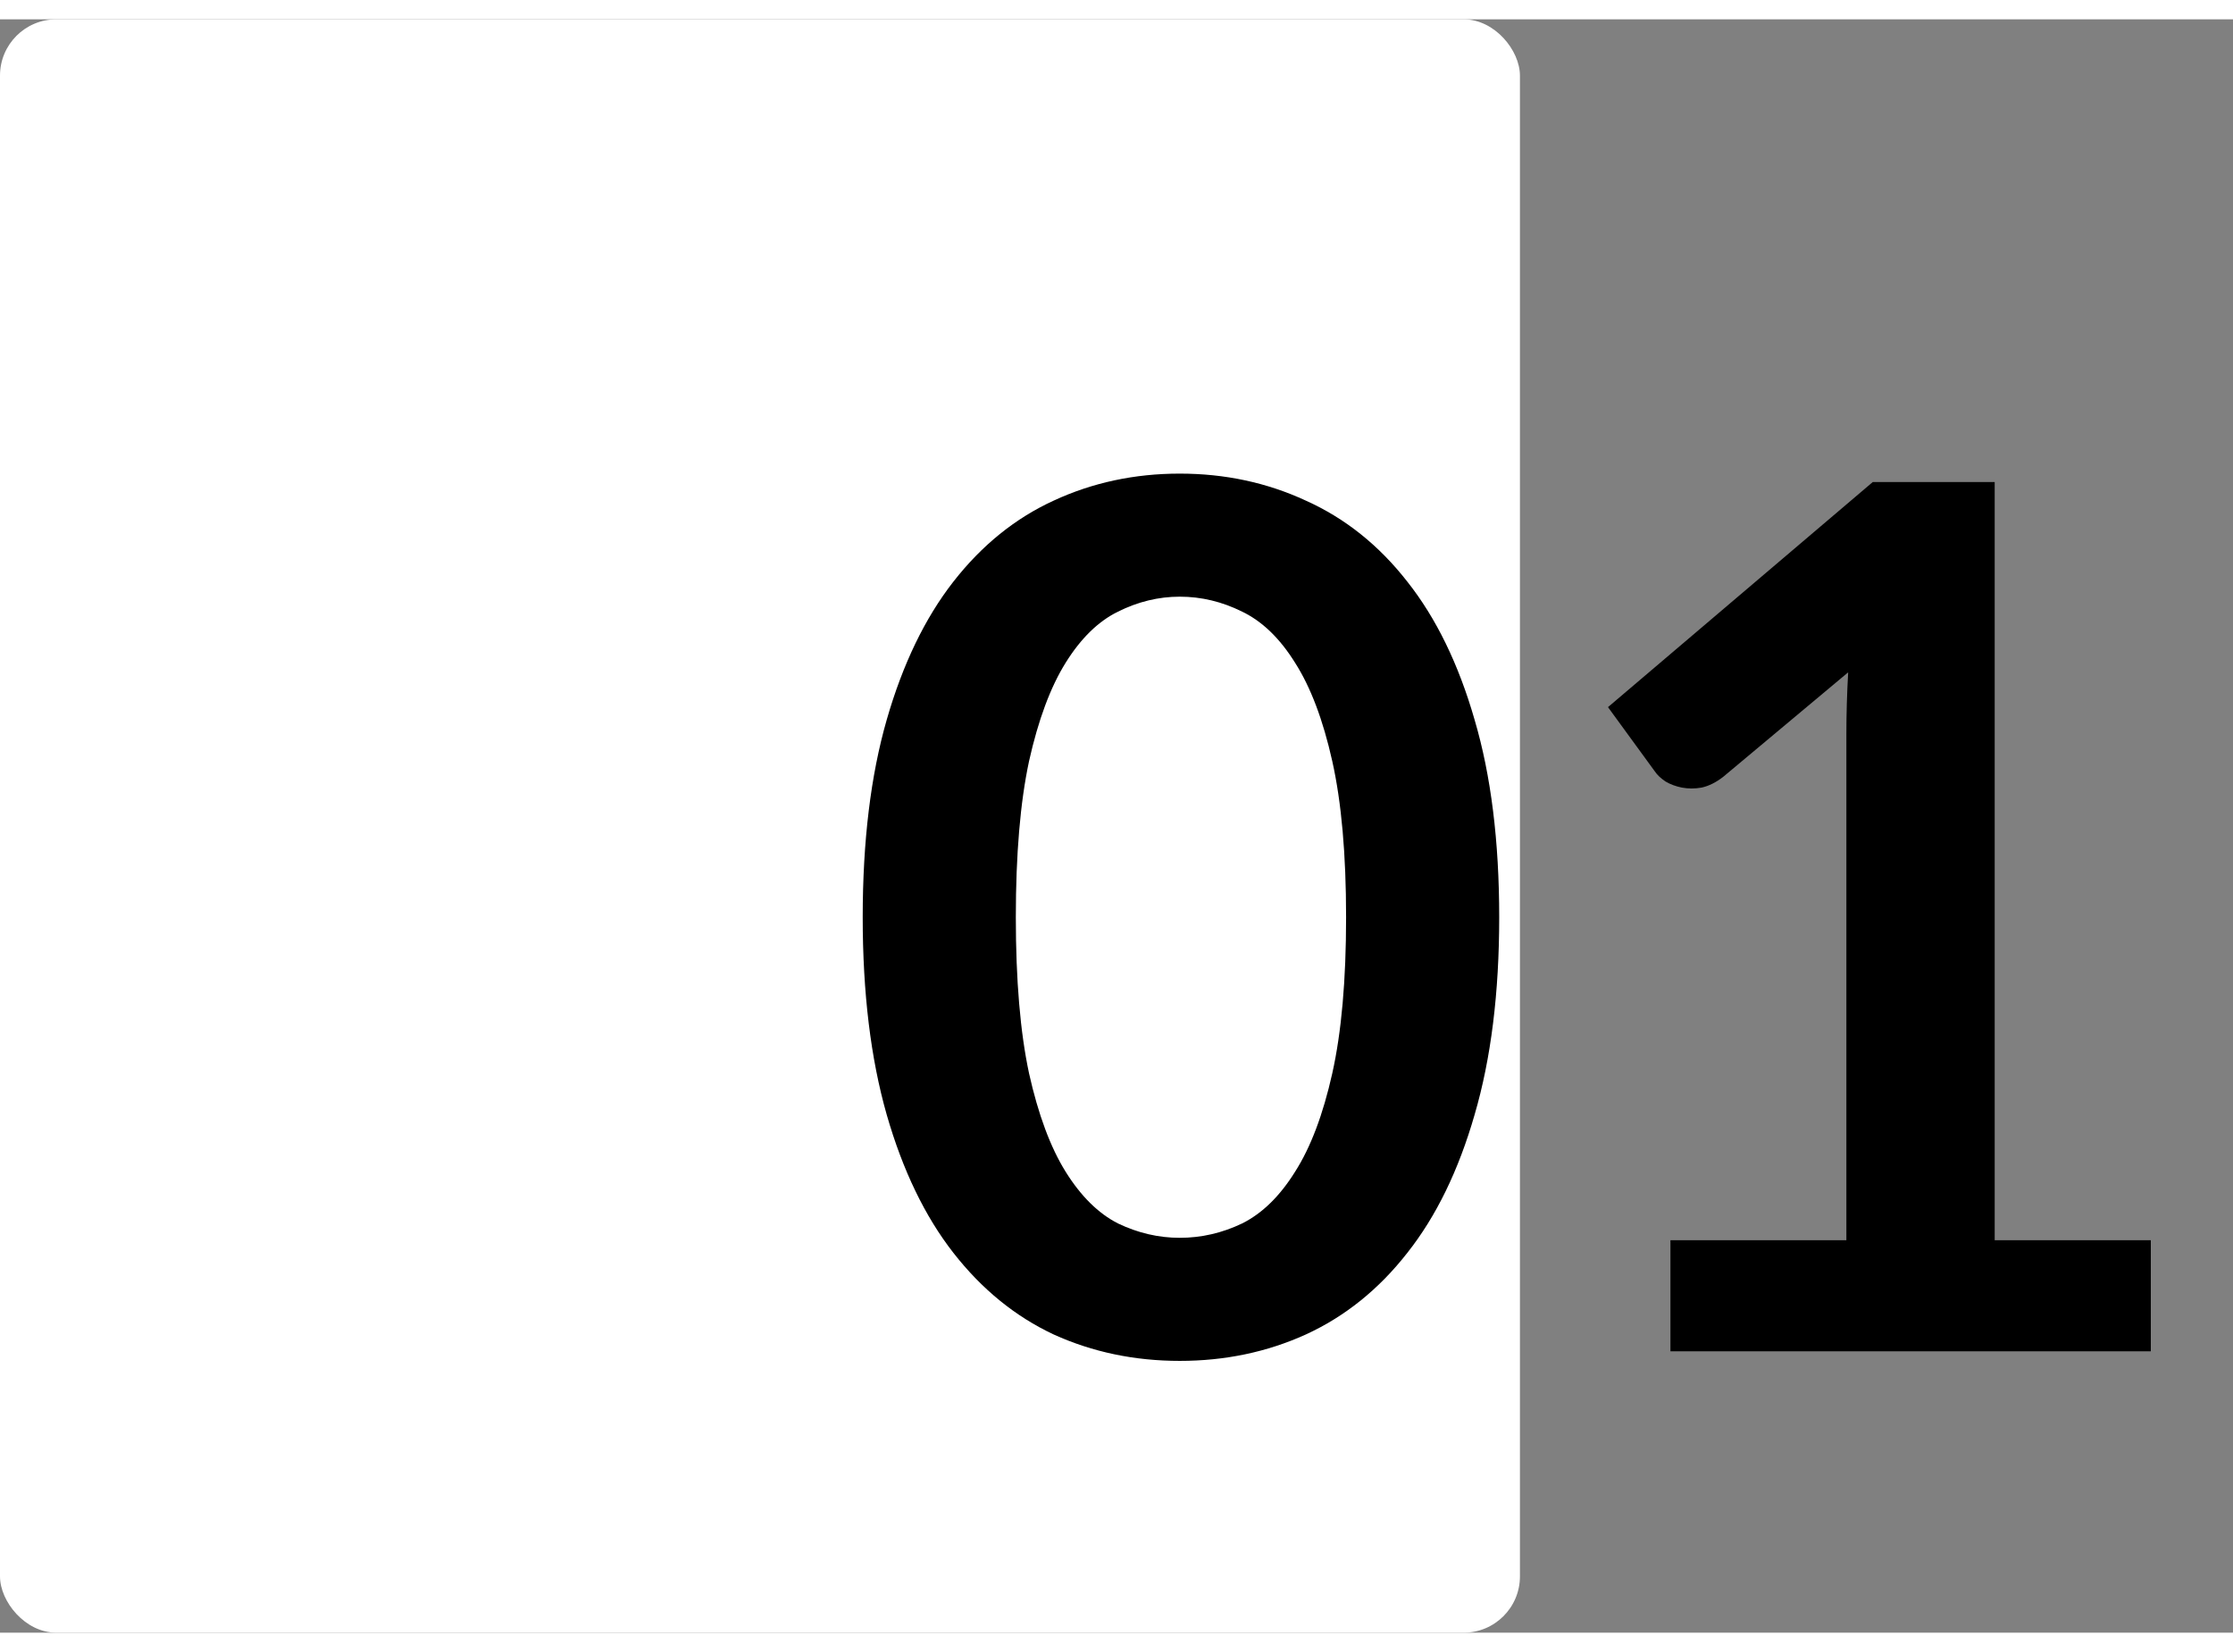 <svg width="100" height="74" viewBox="0 0 119 86" fill="none" xmlns="http://www.w3.org/2000/svg">
<rect x="0" y="0" width="119" height="86" fill="#808080" stroke="none"/>
<rect width="81" height="86" rx="3" fill="white"/>
<path d="M79.895 47.864C79.895 51.896 79.458 55.405 78.583 58.392C77.73 61.357 76.535 63.811 74.999 65.752C73.484 67.693 71.682 69.144 69.591 70.104C67.522 71.043 65.282 71.512 62.871 71.512C60.46 71.512 58.22 71.043 56.151 70.104C54.103 69.144 52.322 67.693 50.807 65.752C49.292 63.811 48.108 61.357 47.255 58.392C46.402 55.405 45.975 51.896 45.975 47.864C45.975 43.811 46.402 40.301 47.255 37.336C48.108 34.371 49.292 31.917 50.807 29.976C52.322 28.035 54.103 26.595 56.151 25.656C58.22 24.696 60.46 24.216 62.871 24.216C65.282 24.216 67.522 24.696 69.591 25.656C71.682 26.595 73.484 28.035 74.999 29.976C76.535 31.917 77.73 34.371 78.583 37.336C79.458 40.301 79.895 43.811 79.895 47.864ZM71.735 47.864C71.735 44.515 71.49 41.741 70.999 39.544C70.508 37.347 69.847 35.597 69.015 34.296C68.204 32.995 67.266 32.088 66.199 31.576C65.132 31.043 64.023 30.776 62.871 30.776C61.74 30.776 60.642 31.043 59.575 31.576C58.53 32.088 57.602 32.995 56.791 34.296C55.98 35.597 55.33 37.347 54.839 39.544C54.37 41.741 54.135 44.515 54.135 47.864C54.135 51.213 54.37 53.987 54.839 56.184C55.33 58.381 55.98 60.131 56.791 61.432C57.602 62.733 58.53 63.651 59.575 64.184C60.642 64.696 61.74 64.952 62.871 64.952C64.023 64.952 65.132 64.696 66.199 64.184C67.266 63.651 68.204 62.733 69.015 61.432C69.847 60.131 70.508 58.381 70.999 56.184C71.49 53.987 71.735 51.213 71.735 47.864ZM114.62 65.08V71H89.02V65.08H98.396V38.104C98.396 37.037 98.428 35.939 98.492 34.808L91.836 40.376C91.452 40.675 91.068 40.867 90.684 40.952C90.321 41.016 89.969 41.016 89.628 40.952C89.308 40.888 89.02 40.781 88.764 40.632C88.508 40.461 88.316 40.28 88.188 40.088L85.692 36.664L99.804 24.664H106.3V65.08H114.62Z" fill="black"/>
</svg>
